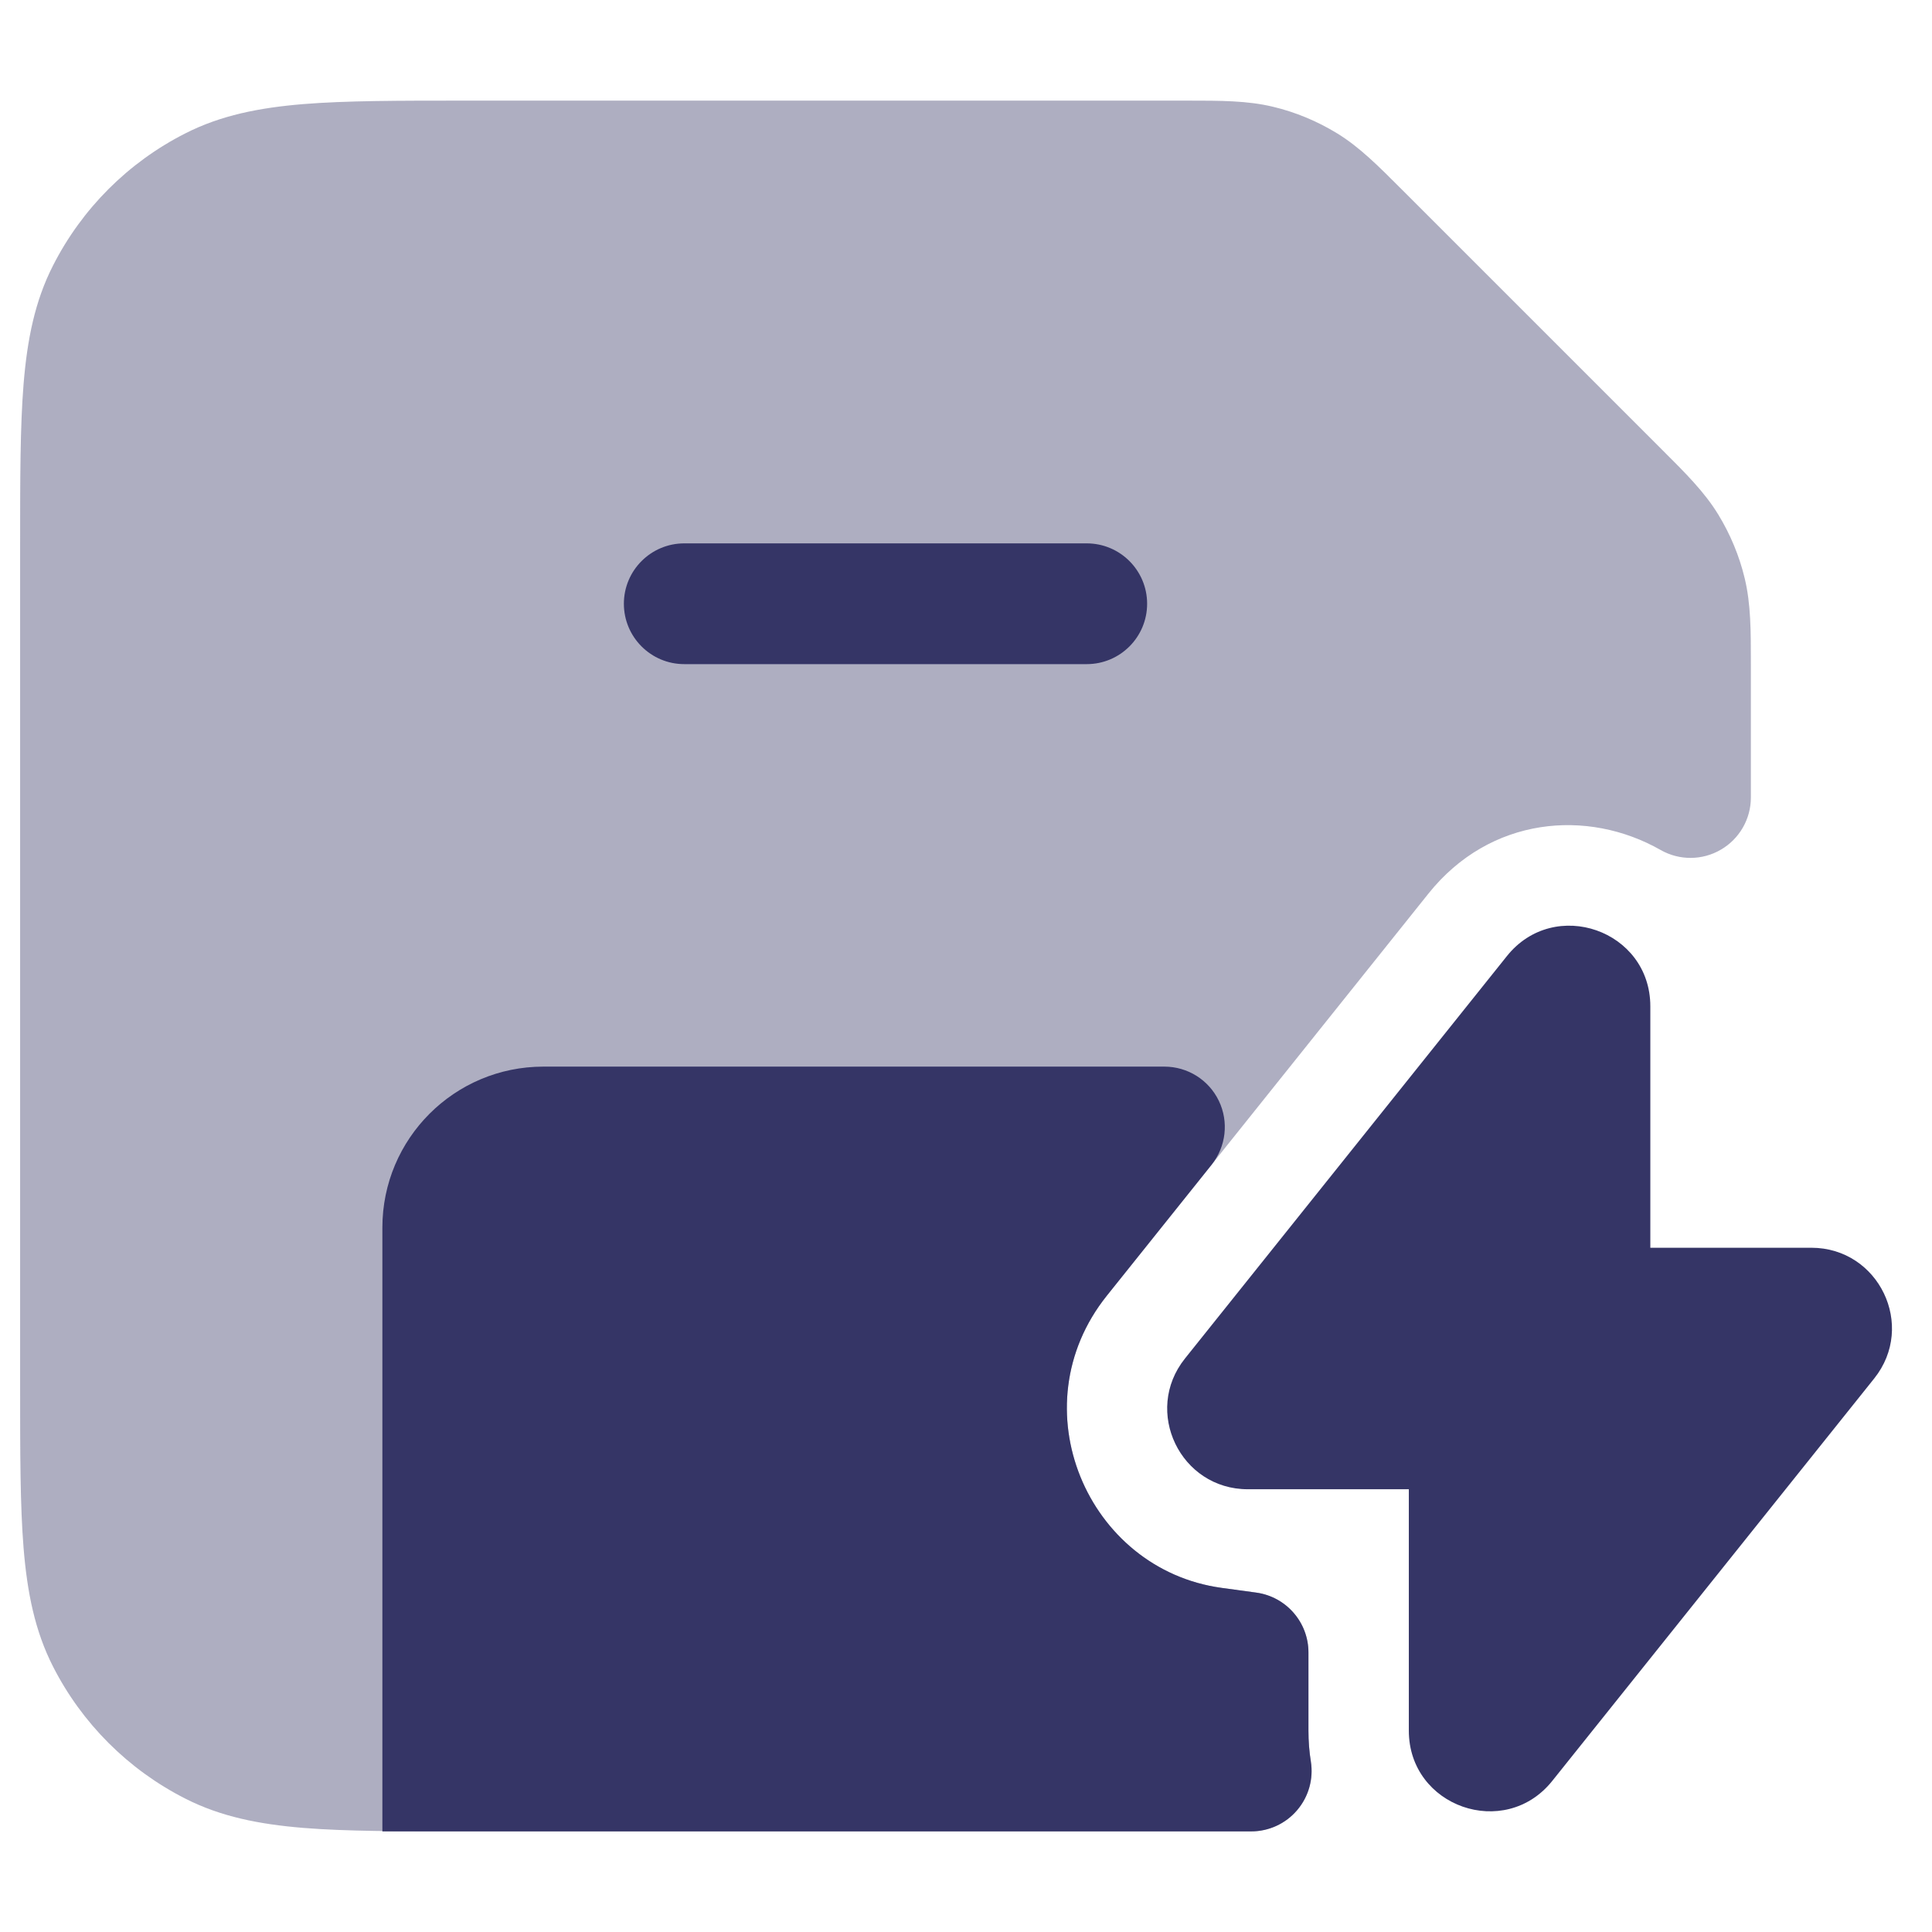 <svg width="24" height="24" viewBox="0 0 24 24" fill="none" xmlns="http://www.w3.org/2000/svg">
<path opacity="0.4" d="M15.813 1.326C15.495 1.25 15.166 1.25 14.747 1.25L5.768 1.25C4.955 1.25 4.299 1.25 3.769 1.293C3.222 1.338 2.742 1.432 2.298 1.659C1.592 2.018 1.018 2.592 0.659 3.298C0.432 3.742 0.338 4.222 0.293 4.769C0.25 5.299 0.25 5.955 0.25 6.768V17.232C0.25 18.045 0.25 18.701 0.293 19.232C0.338 19.778 0.432 20.258 0.659 20.703C1.018 21.408 1.592 21.982 2.298 22.341C2.742 22.568 3.222 22.662 3.769 22.707C4.299 22.75 4.955 22.75 5.768 22.75H15.543C15.762 22.75 15.971 22.654 16.113 22.487C16.256 22.32 16.318 22.099 16.284 21.883C16.264 21.76 16.254 21.632 16.254 21.496V20.527C16.254 20.153 15.977 19.835 15.606 19.784L15.174 19.725C13.504 19.495 12.643 17.479 13.749 16.096L17.745 11.1C18.51 10.144 19.719 10.041 20.629 10.559C20.861 10.691 21.146 10.69 21.377 10.555C21.608 10.421 21.75 10.174 21.75 9.907L21.75 8.253C21.75 7.834 21.75 7.505 21.674 7.187C21.607 6.906 21.495 6.638 21.345 6.392C21.174 6.112 20.941 5.88 20.644 5.584L17.416 2.356C17.12 2.06 16.888 1.826 16.608 1.655C16.362 1.505 16.094 1.393 15.813 1.326Z" fill="#353566"/>
<path d="M13.5 6.75C13.914 6.75 14.25 7.086 14.25 7.5C14.25 7.914 13.914 8.25 13.5 8.25L8.5 8.25C8.086 8.25 7.75 7.914 7.75 7.5C7.75 7.086 8.086 6.75 8.5 6.75H13.5Z" fill="#353566"/>
<path d="M4.75 15.25C4.75 14.145 5.645 13.25 6.75 13.25H14.465C14.753 13.25 15.016 13.415 15.141 13.675C15.266 13.935 15.231 14.243 15.051 14.469L13.749 16.096C12.643 17.479 13.504 19.495 15.174 19.725L15.606 19.784C15.977 19.835 16.254 20.153 16.254 20.527V21.496C16.254 21.631 16.264 21.76 16.284 21.883C16.318 22.099 16.256 22.32 16.113 22.487C15.971 22.654 15.762 22.75 15.543 22.75H4.75V15.25Z" fill="#353566"/>
<path d="M18.72 11.876C19.31 11.139 20.501 11.555 20.501 12.501V15.5H22.501C23.339 15.5 23.806 16.469 23.282 17.124L19.282 22.124C18.692 22.861 17.501 22.445 17.501 21.499V18.5H15.501C14.663 18.5 14.196 17.531 14.72 16.876L18.72 11.876Z" fill="#353566"/>
</svg>
